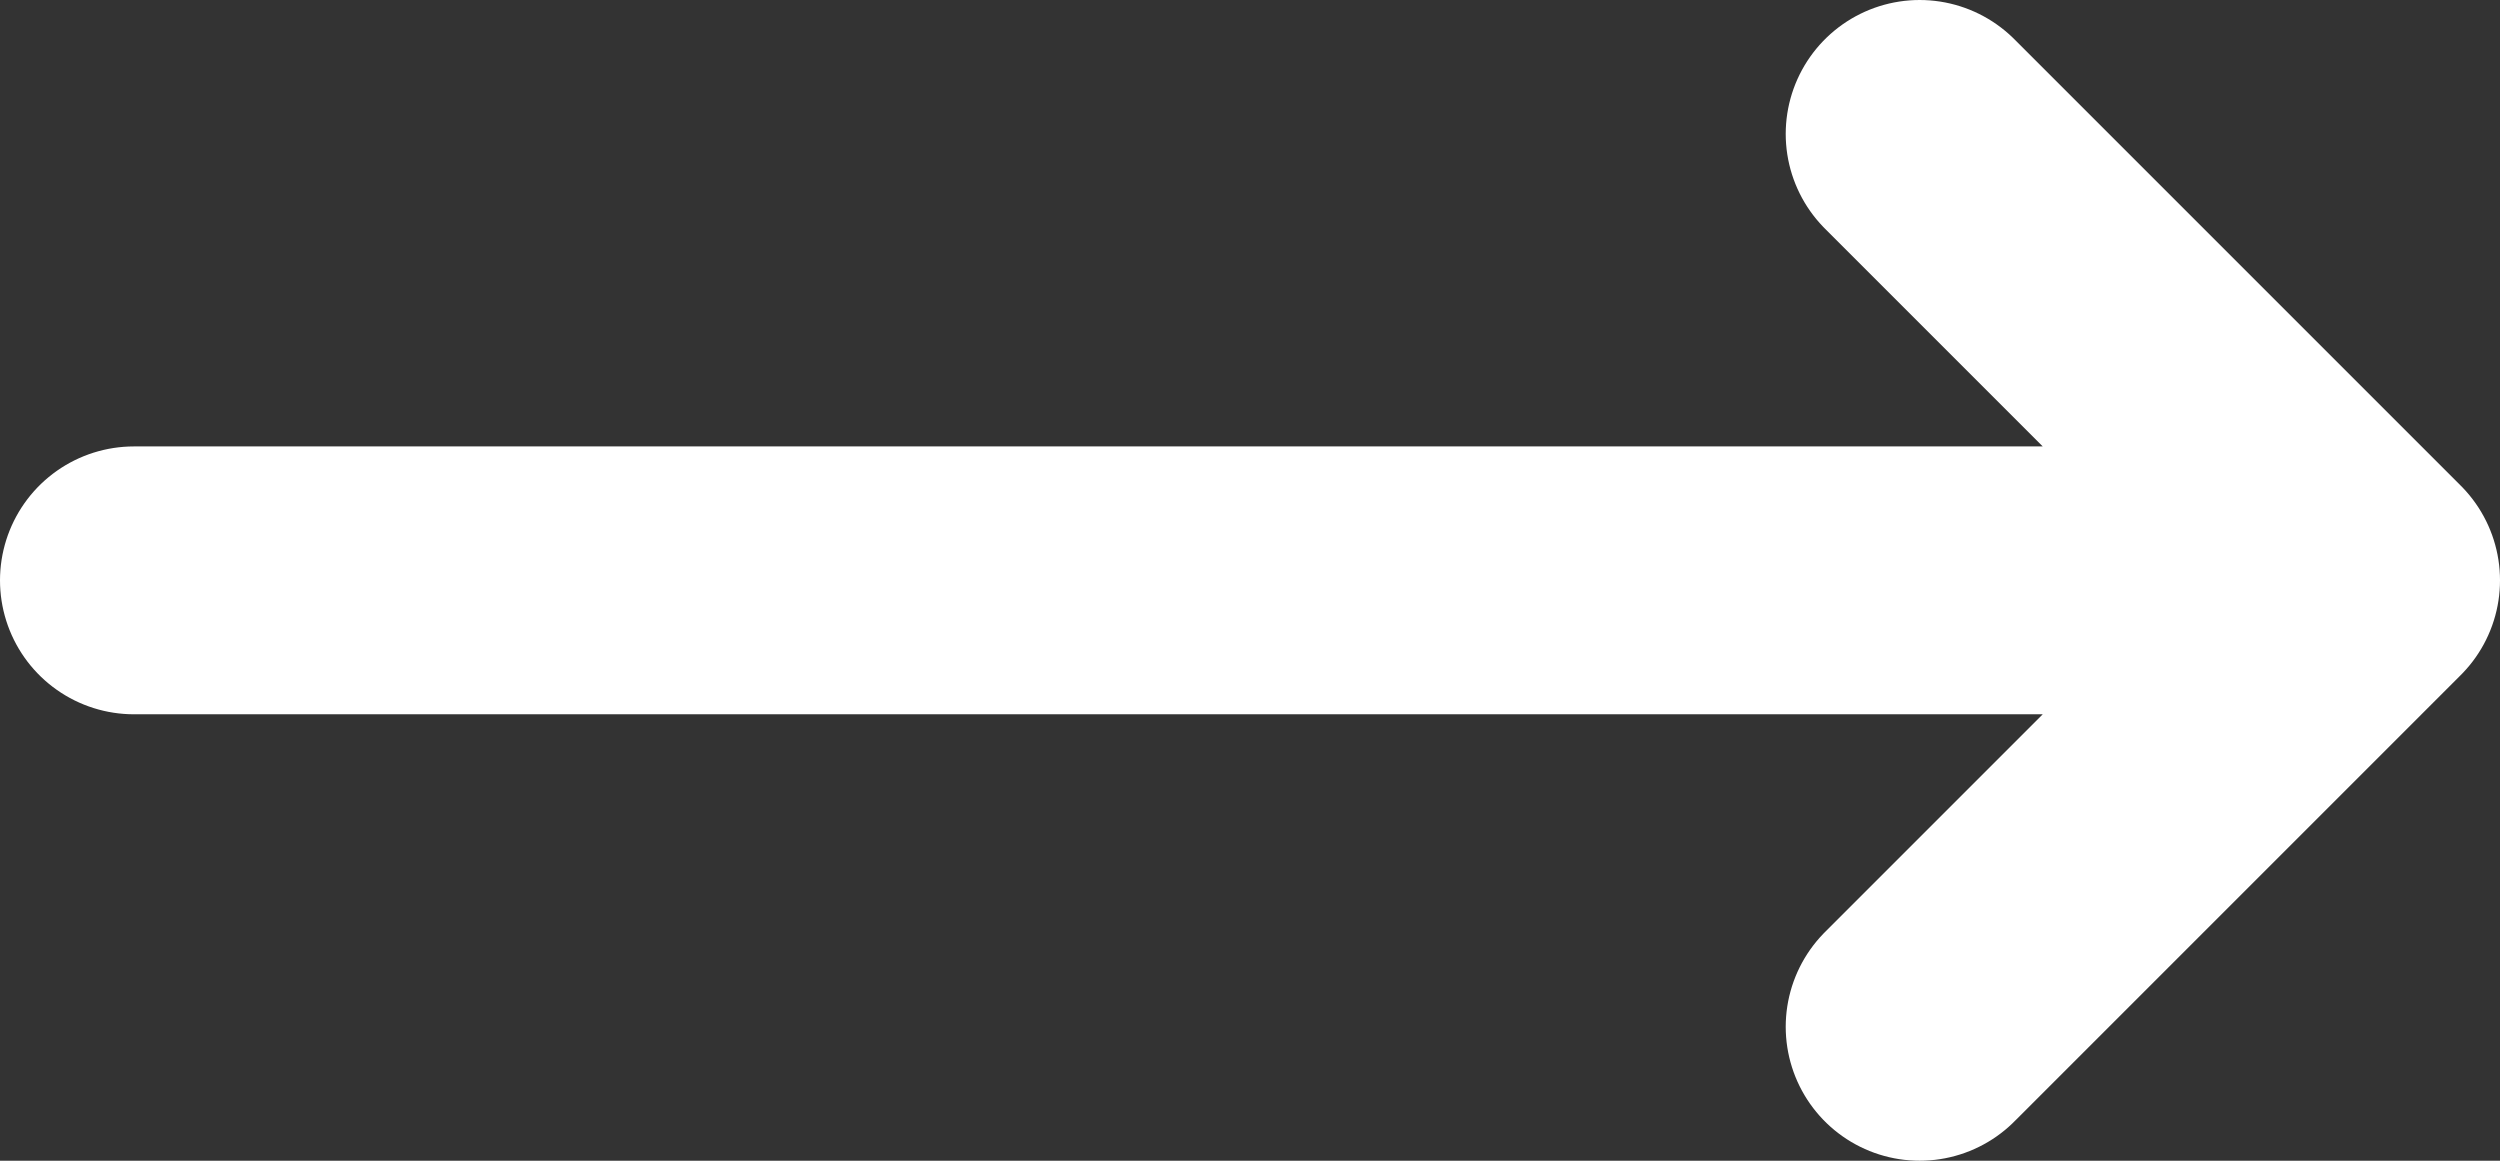 <svg width="28" height="13" viewBox="0 0 28 13" fill="none" xmlns="http://www.w3.org/2000/svg">
<rect x="0" y="0" width="28" height="13" fill="#333333" stroke="none"/>
<path d="M21.5 1.5L26.5 6.5M26.5 6.5L21.5 11.5M26.5 6.5H1.5" stroke="white" stroke-width="3" stroke-linecap="round" stroke-linejoin="round"/>
</svg>
